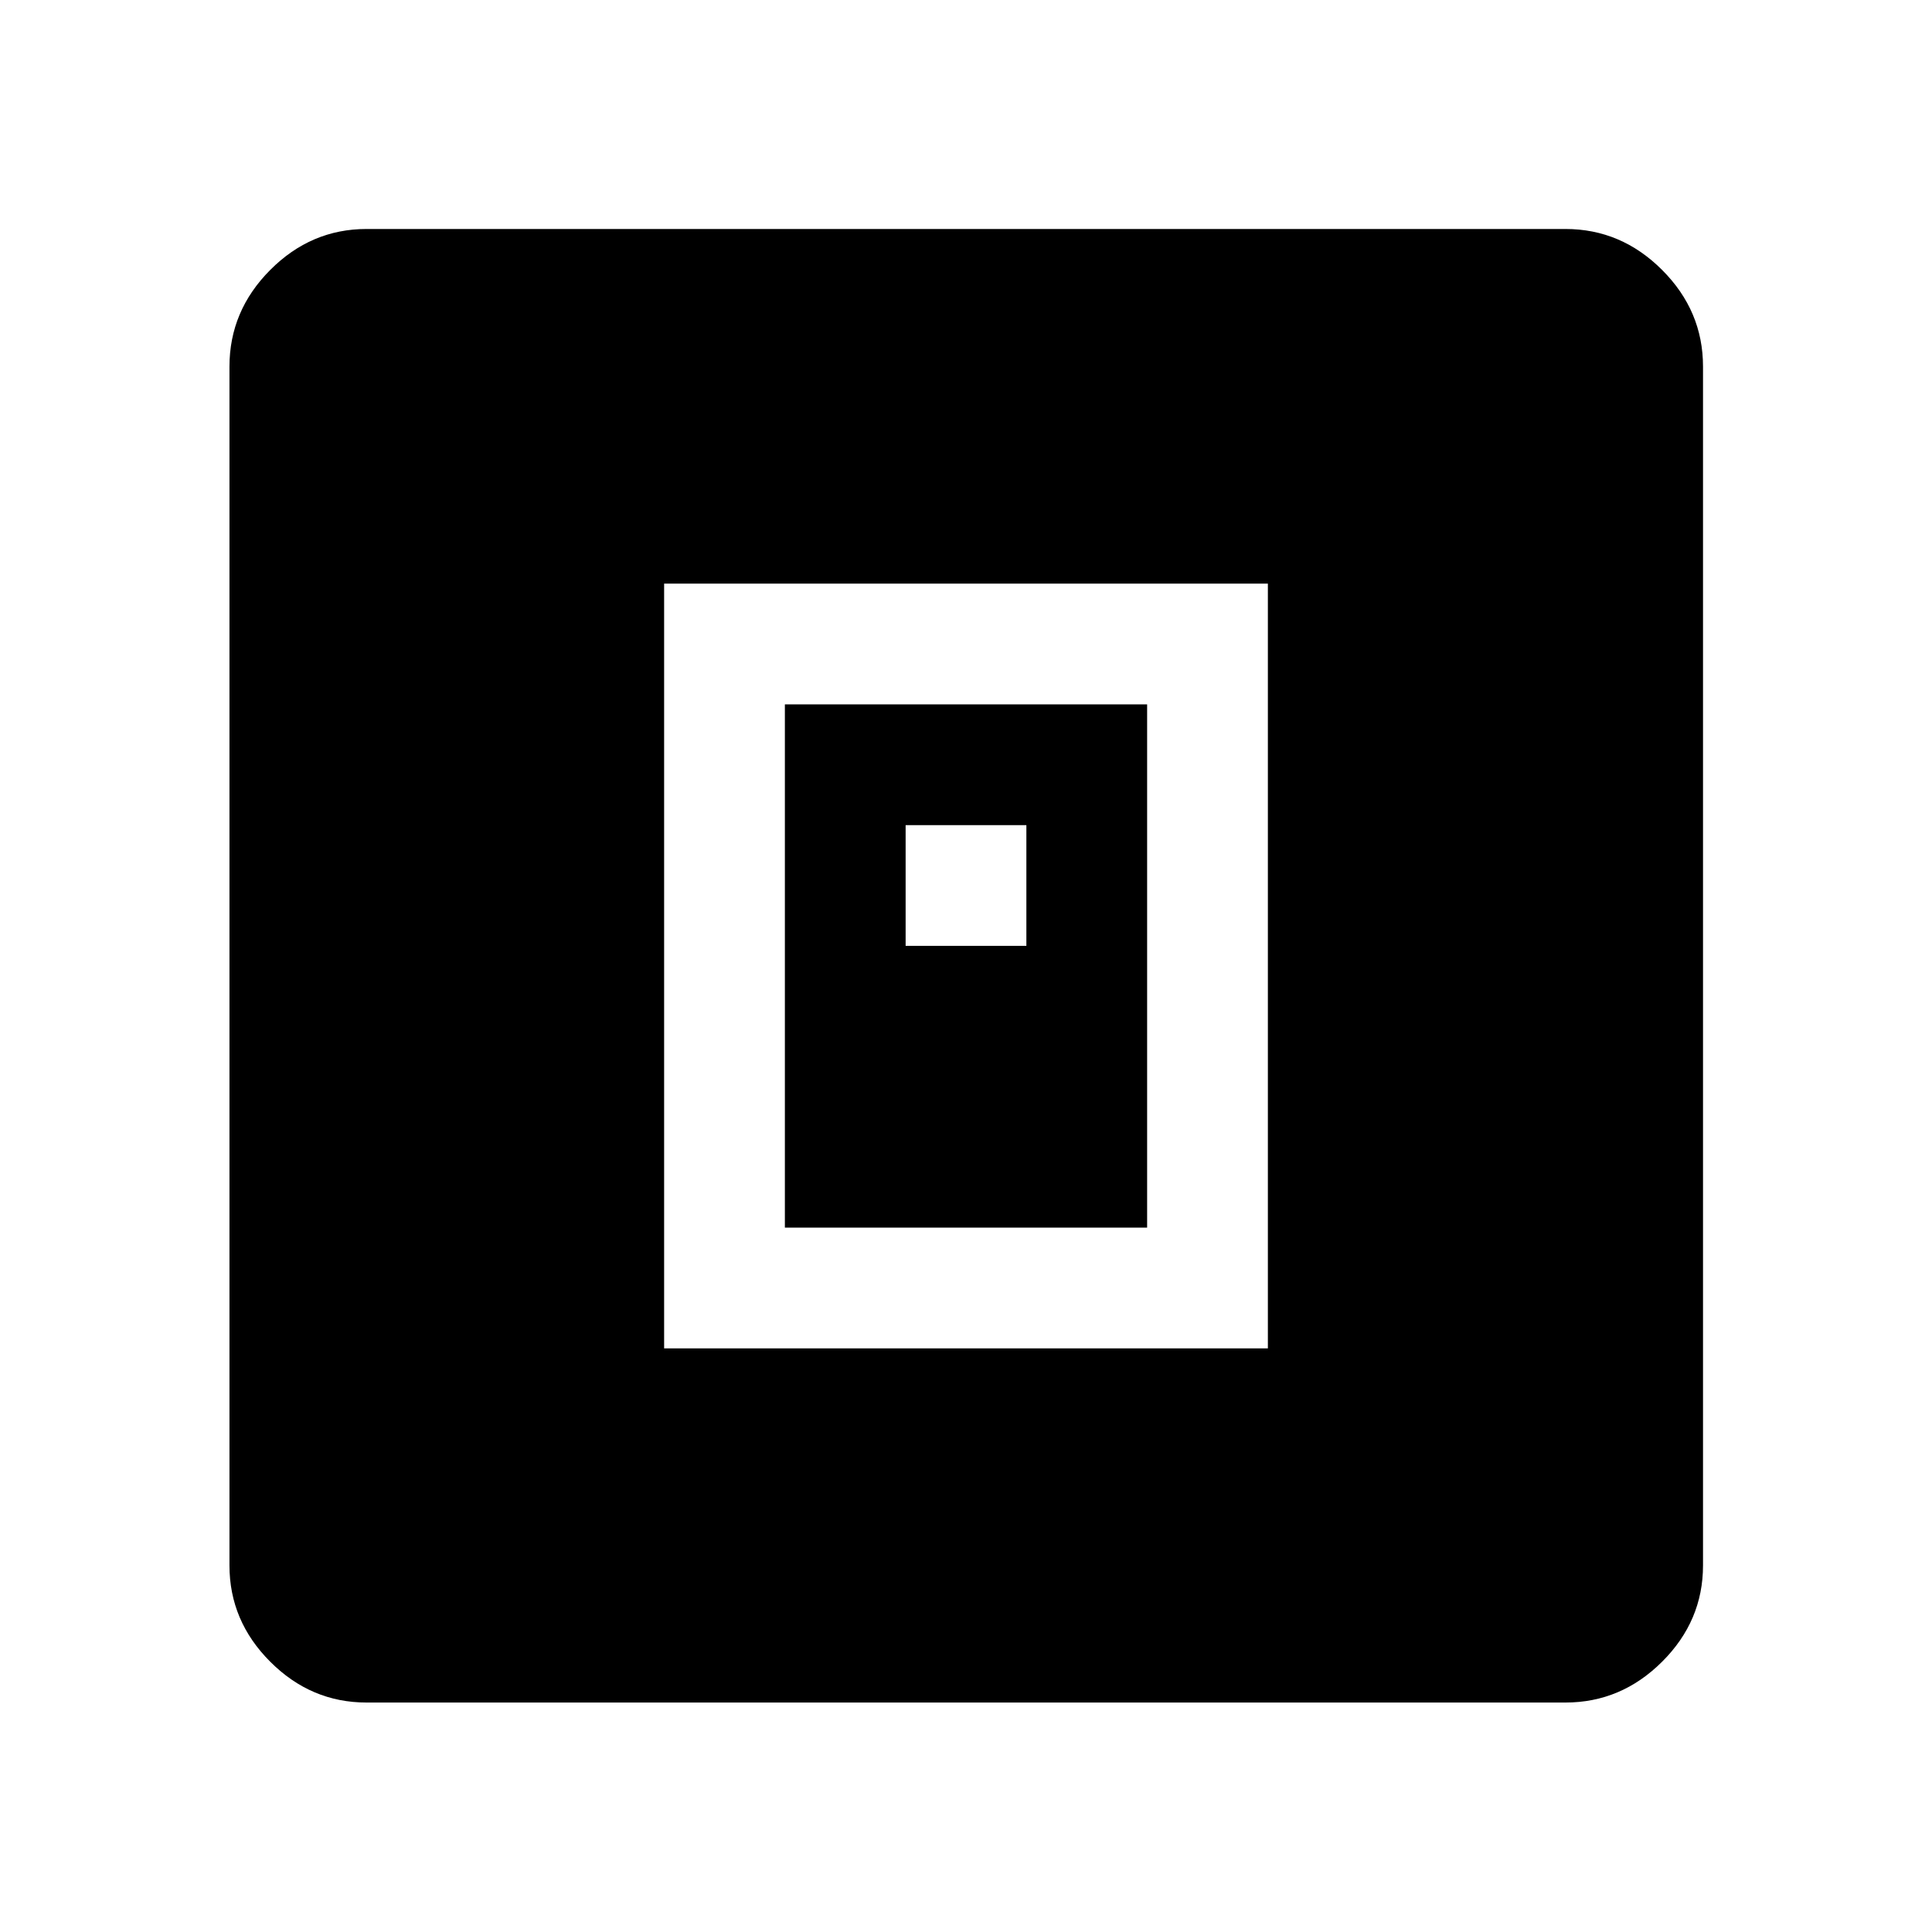 <svg xmlns="http://www.w3.org/2000/svg" height="48" viewBox="0 -960 960 960" width="48"><path d="M330-290h300v-380H330v380Zm60-60v-260h180v260H390Zm60-140h60v-60h-60v60ZM182.15-114.02q-27.6 0-47.86-20.27-20.27-20.26-20.27-47.86v-595.7q0-27.7 20.27-48.03 20.26-20.34 47.86-20.34h595.7q27.7 0 48.03 20.34 20.34 20.33 20.34 48.03v595.7q0 27.6-20.34 47.86-20.33 20.27-48.03 20.27h-595.7Z"/></svg>